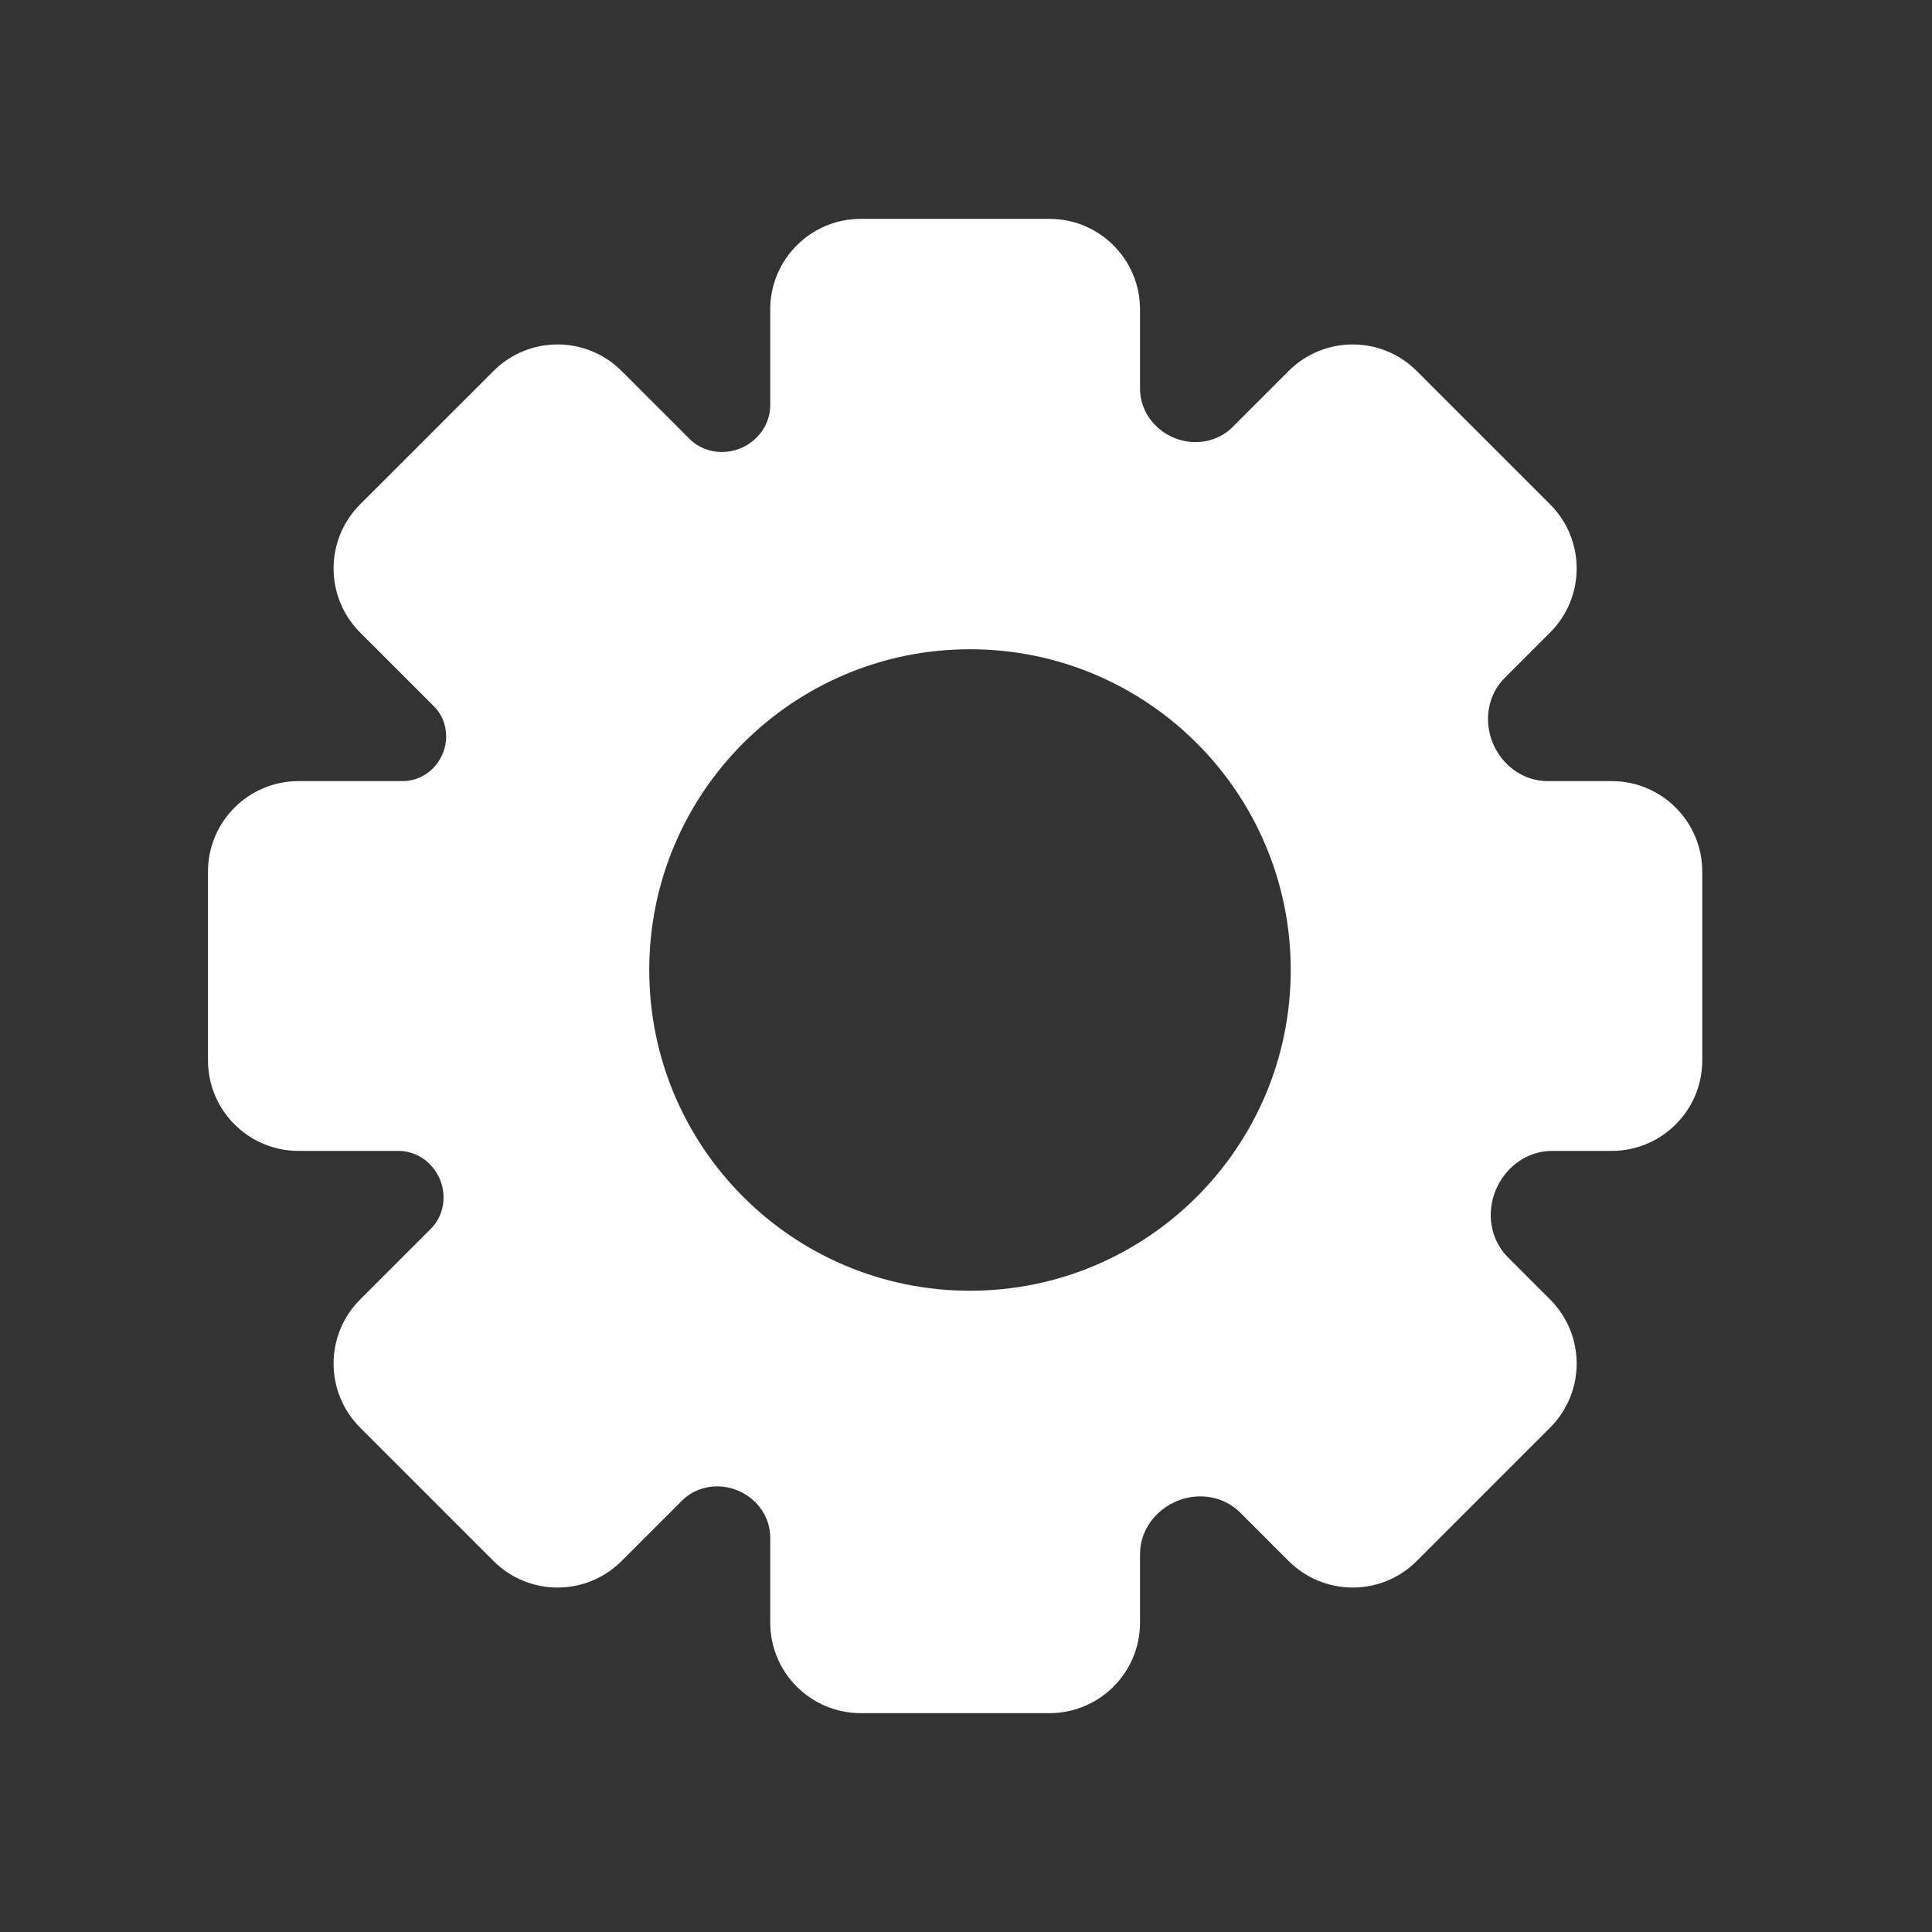 <svg width="256" height="256" viewBox="0 0 256 256" fill="none" xmlns="http://www.w3.org/2000/svg">
<rect x="0" y="0" width="256" height="256" fill="#333333" stroke="none"/>
<path fill-rule="evenodd" clip-rule="evenodd" d="M114.059 29C107.431 29 102.059 34.373 102.059 41V53.7C102.059 56.166 100.51 58.356 98.252 59.346C95.908 60.373 93.157 59.95 91.348 58.141L82.365 49.158C77.678 44.471 70.08 44.471 65.394 49.158L47.716 66.835C43.03 71.522 43.03 79.12 47.716 83.806L57.489 93.579C59.131 95.221 59.55 97.702 58.667 99.85C57.78 102.01 55.715 103.5 53.38 103.5H39.559C32.931 103.5 27.559 108.873 27.559 115.5V140.5C27.559 147.127 32.931 152.5 39.559 152.5H52.8C55.257 152.5 57.423 154.089 58.33 156.373C59.212 158.595 58.768 161.143 57.078 162.833L47.716 172.194C43.03 176.88 43.03 184.478 47.716 189.165L65.394 206.842C70.08 211.529 77.678 211.529 82.365 206.842L90.347 198.86C92.332 196.875 95.356 196.428 97.922 197.568C100.373 198.656 102.059 201.036 102.059 203.718V215C102.059 221.627 107.431 227 114.059 227H139.059C145.686 227 151.059 221.627 151.059 215V205.926C151.059 202.764 153.144 199.997 156.087 198.842C158.929 197.728 162.182 198.272 164.34 200.43L170.753 206.842C175.439 211.529 183.037 211.529 187.724 206.842L205.401 189.165C210.088 184.478 210.088 176.88 205.401 172.194L199.804 166.597C197.466 164.259 196.927 160.713 198.203 157.663C199.472 154.633 202.359 152.5 205.644 152.5H213.559C220.186 152.5 225.559 147.127 225.559 140.5V115.5C225.559 108.873 220.186 103.5 213.559 103.5H205.044C201.891 103.5 199.11 101.48 197.859 98.586C196.572 95.61 197.084 92.123 199.376 89.831L205.401 83.806C210.087 79.12 210.088 71.522 205.401 66.835L187.724 49.158C183.037 44.471 175.439 44.471 170.753 49.158L163.323 56.587C161.338 58.572 158.35 59.09 155.731 58.078C152.993 57.02 151.059 54.449 151.059 51.513V41C151.059 34.373 145.686 29 139.059 29H114.059ZM128.529 171.029C152.002 171.029 171.029 152.002 171.029 128.529C171.029 105.057 152.002 86.029 128.529 86.029C105.057 86.029 86.029 105.057 86.029 128.529C86.029 152.002 105.057 171.029 128.529 171.029Z" fill="white"/>
</svg>
